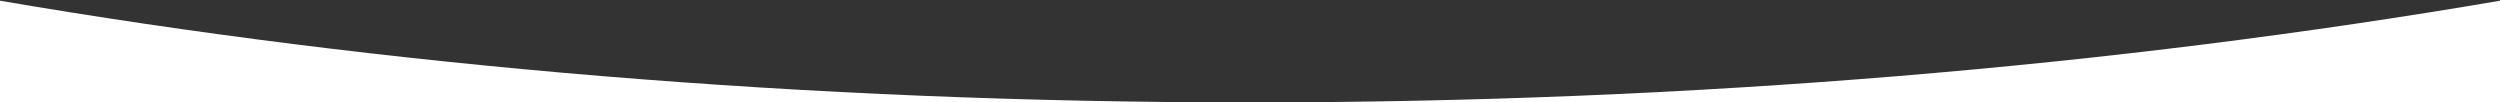 <svg width="1440" height="59" viewBox="0 0 1440 59" fill="none" xmlns="http://www.w3.org/2000/svg">
<rect x="0" y="0" width="1440" height="59" fill="#333333" stroke="none"/>
<g clip-path="url(#clip0_302_53)">
<path fill-rule="evenodd" clip-rule="evenodd" d="M1440 0.411C2084.23 -109.609 2535 -362.773 2535 -657.5C2535 -1053.21 1722.4 -1374 720 -1374C-282.397 -1374 -1095 -1053.21 -1095 -657.5C-1095 -362.773 -644.226 -109.609 0 0.411V59H720H1440V0.411ZM1440 0.411V-46H0V0.411C220.739 38.108 464.189 59 720 59C975.811 59 1219.26 38.108 1440 0.411Z" fill="white"/>
</g>
<defs>
<clipPath id="clip0_302_53">
<rect width="1440" height="59" fill="white"/>
</clipPath>
</defs>
</svg>
